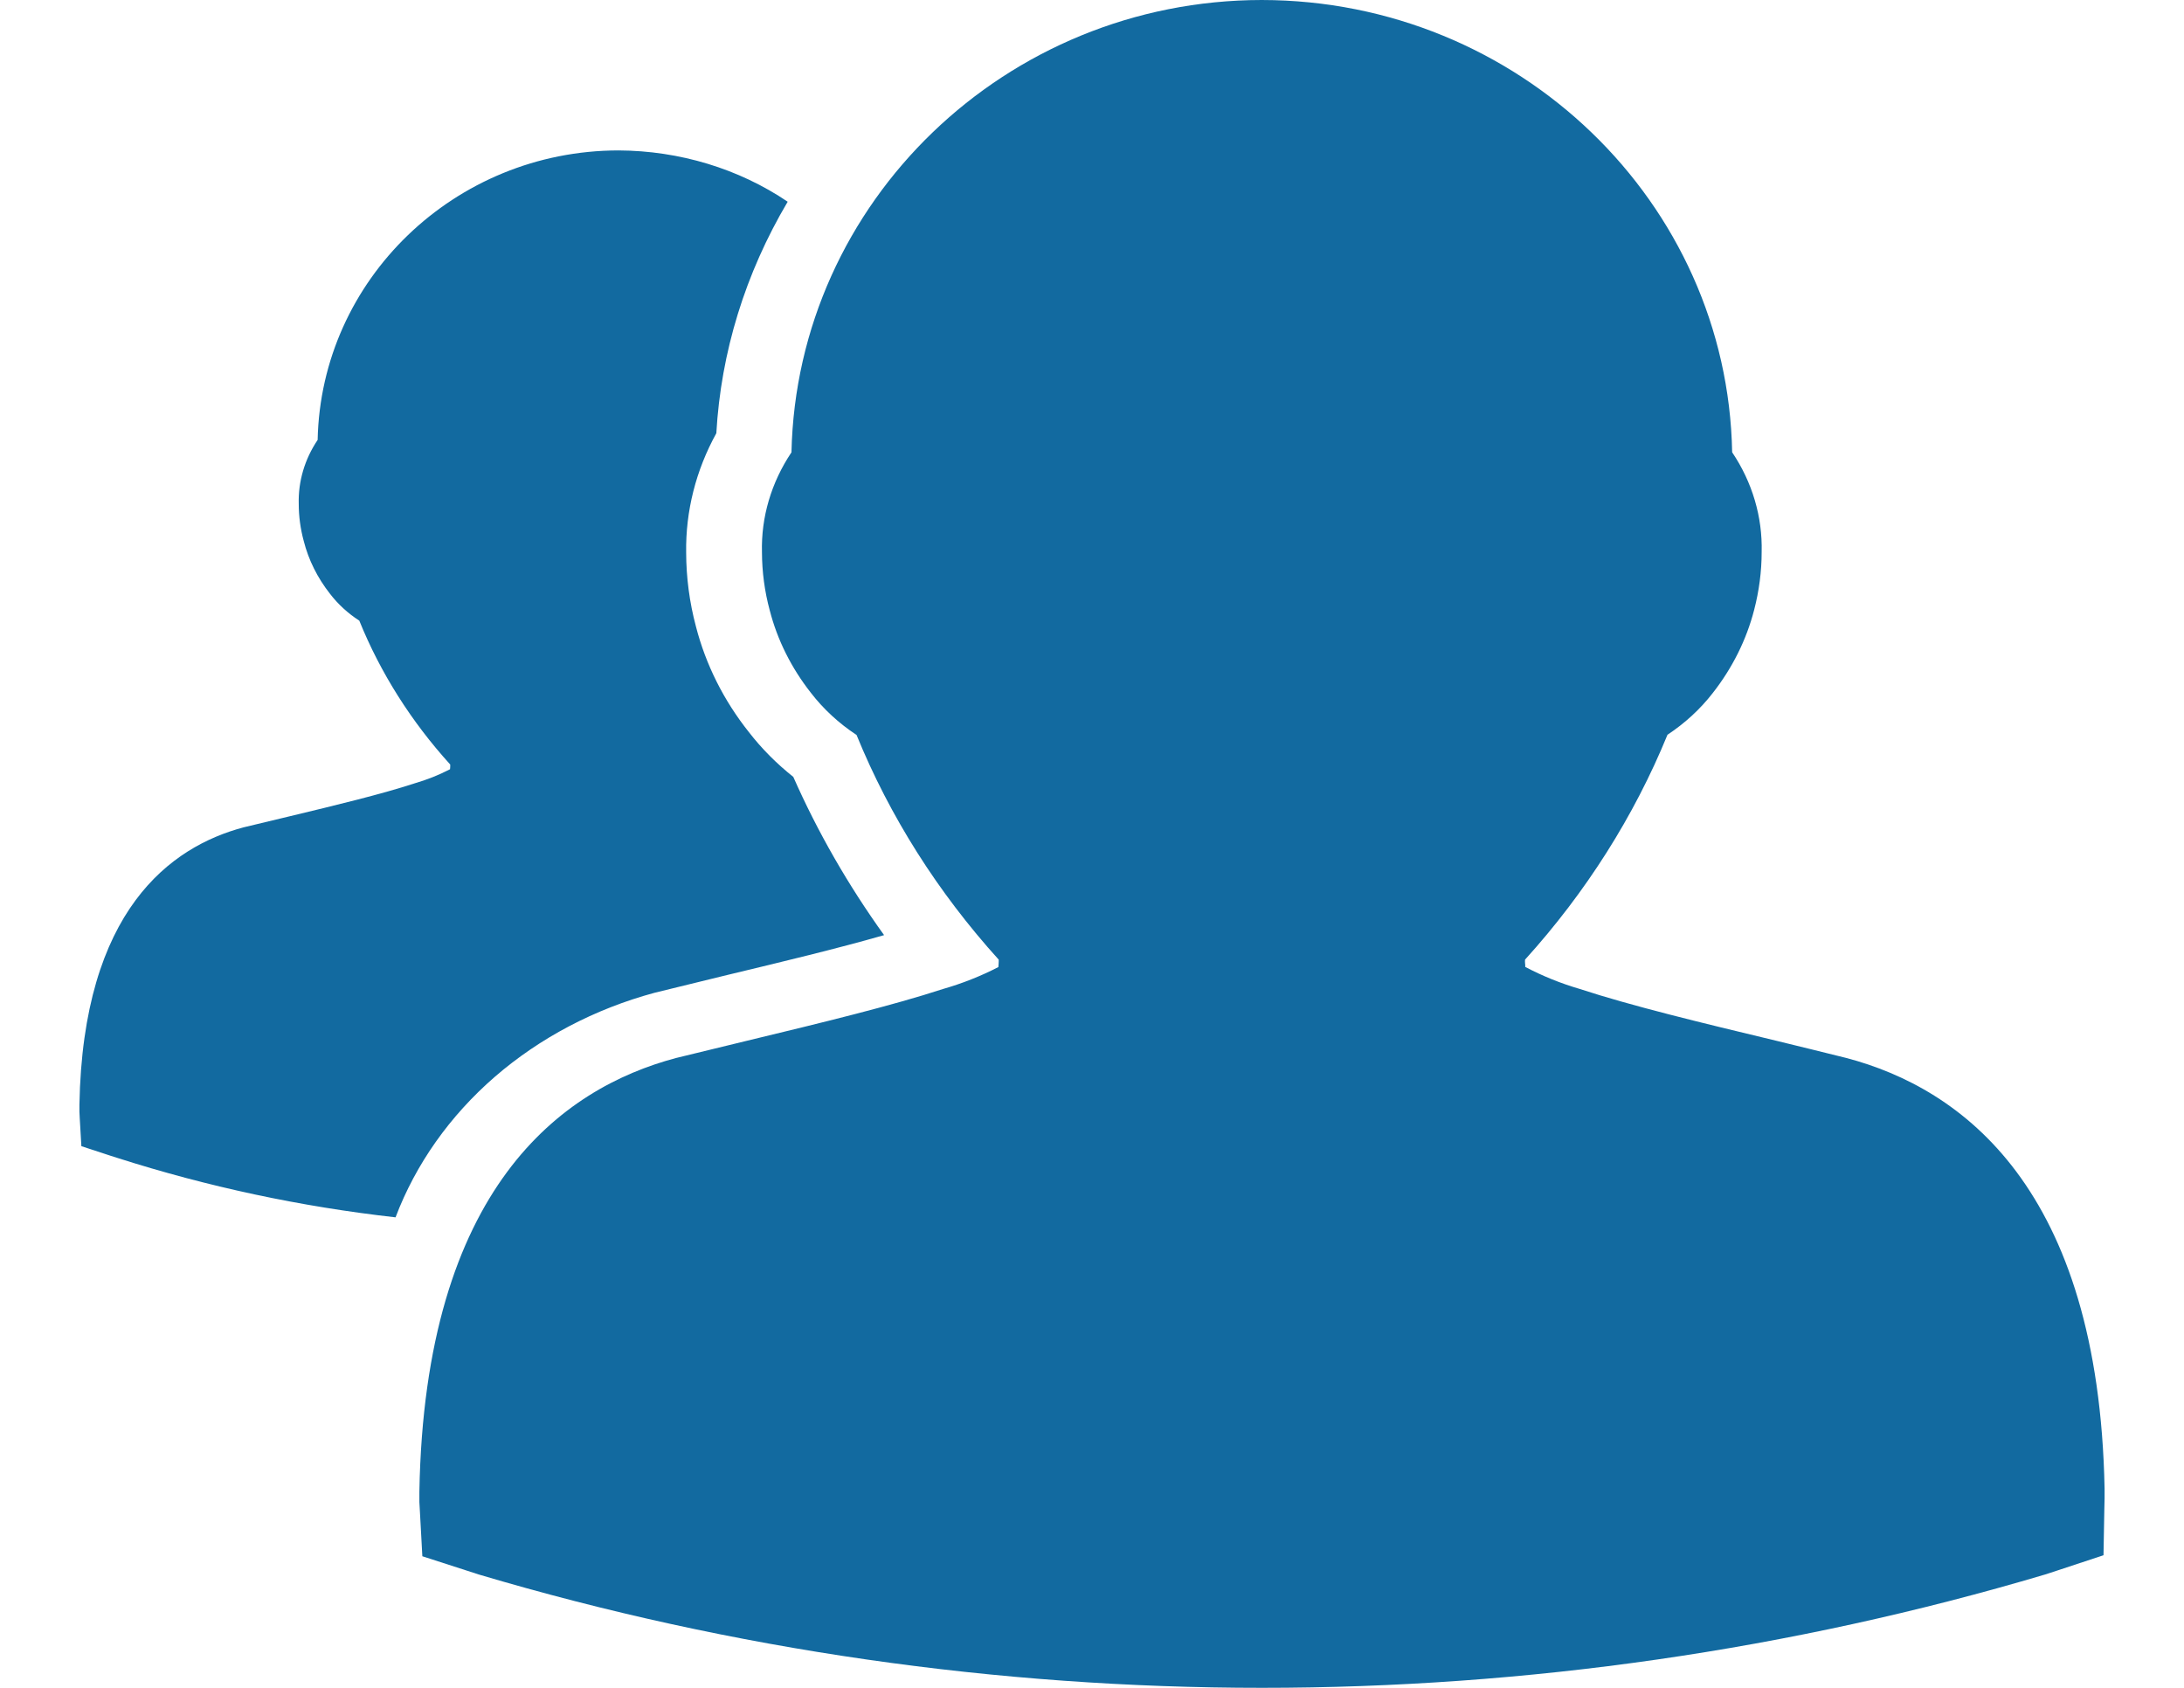 <svg width="22" height="17" viewBox="0 0 30 25" fill="#126AA0" xmlns="http://www.w3.org/2000/svg">
<path d="M8.519 14.705L9.598 14.441C10.411 14.246 11.246 14.045 11.92 13.851C11.388 13.111 10.937 12.326 10.575 11.507C10.328 11.311 10.107 11.089 9.918 10.845C9.544 10.375 9.278 9.843 9.133 9.28C9.037 8.921 8.989 8.552 8.988 8.183C8.979 7.571 9.132 6.966 9.435 6.417C9.503 5.218 9.864 4.048 10.492 2.988C9.769 2.499 8.89 2.232 7.985 2.228C5.561 2.231 3.579 4.141 3.529 6.516C3.337 6.801 3.24 7.13 3.249 7.463C3.249 7.648 3.274 7.833 3.323 8.013C3.394 8.294 3.527 8.56 3.712 8.795C3.83 8.949 3.977 9.084 4.146 9.193C4.459 9.966 4.915 10.687 5.493 11.324C5.493 11.331 5.493 11.337 5.493 11.343C5.493 11.349 5.493 11.374 5.49 11.394C5.324 11.48 5.148 11.55 4.965 11.603C4.482 11.761 3.818 11.922 3.109 12.092L2.434 12.254C1.351 12.541 0.051 13.484 0 16.365C0 16.398 0 16.431 0 16.464L0.005 16.566L0.029 16.977L0.459 17.118L0.566 17.152C1.899 17.578 3.279 17.873 4.683 18.031C4.982 17.242 5.486 16.529 6.153 15.95C6.821 15.372 7.632 14.945 8.519 14.705ZM26.176 15.671C25.82 15.582 25.47 15.497 25.131 15.414C24.03 15.15 22.99 14.899 22.225 14.648C21.944 14.566 21.673 14.456 21.418 14.322C21.418 14.301 21.418 14.28 21.415 14.265C21.412 14.249 21.415 14.231 21.415 14.214C22.318 13.216 23.031 12.09 23.525 10.883C23.784 10.712 24.01 10.504 24.194 10.267C24.486 9.895 24.695 9.476 24.809 9.033C24.882 8.752 24.92 8.464 24.92 8.176C24.933 7.656 24.782 7.144 24.483 6.699C24.414 2.999 21.323 0.004 17.514 0C13.726 0.004 10.629 2.988 10.548 6.7C10.249 7.146 10.097 7.66 10.111 8.181C10.112 8.47 10.15 8.759 10.226 9.04C10.339 9.479 10.546 9.893 10.835 10.261C11.021 10.502 11.249 10.713 11.512 10.886C12.004 12.092 12.716 13.217 13.618 14.214C13.619 14.224 13.619 14.234 13.618 14.243C13.618 14.265 13.615 14.291 13.613 14.324C13.353 14.458 13.078 14.567 12.792 14.649C12.04 14.895 10.998 15.148 9.895 15.414L8.838 15.671C7.148 16.12 5.115 17.591 5.036 22.095C5.036 22.145 5.036 22.198 5.036 22.249L5.045 22.408L5.08 23.051L5.752 23.268L5.919 23.322C13.452 25.559 21.584 25.559 29.116 23.322L29.291 23.265L29.984 23.036L29.996 22.372L30 22.19V22.049C29.913 17.593 27.882 16.121 26.176 15.671Z" fill="#126AA0"/>
</svg>
